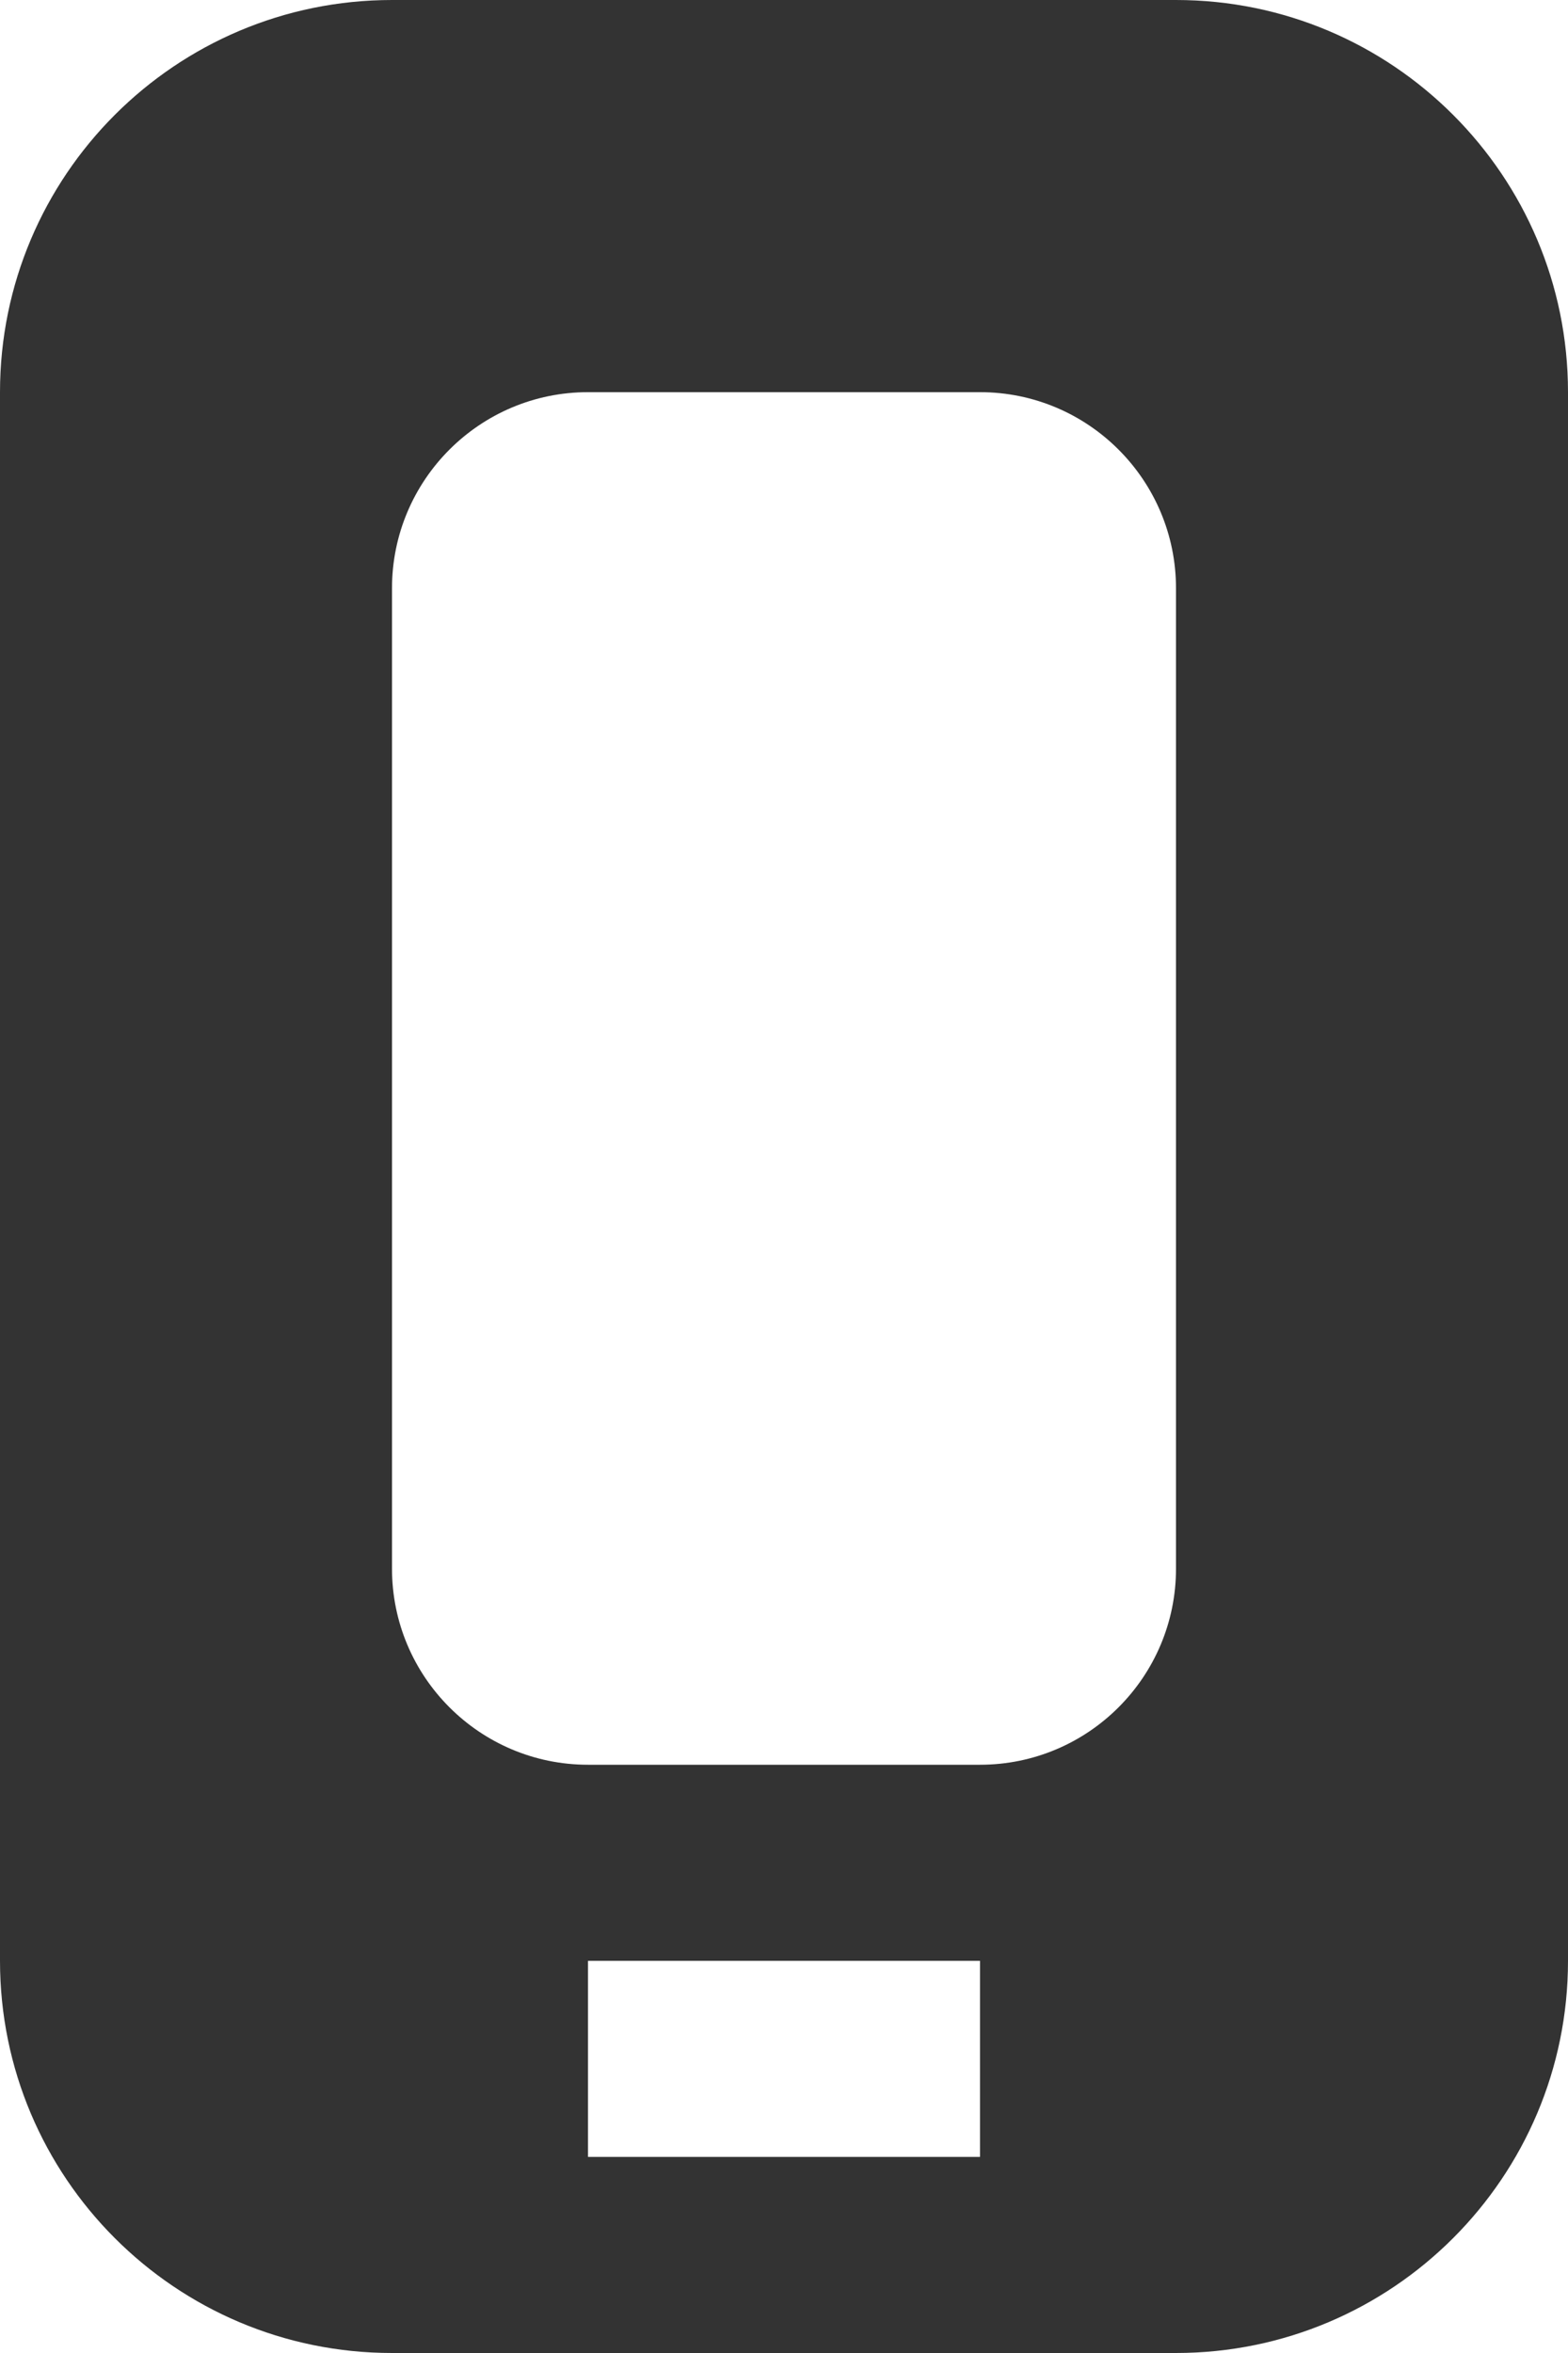 <?xml version="1.0" encoding="utf-8"?>
<!-- Generator: Adobe Illustrator 17.0.0, SVG Export Plug-In . SVG Version: 6.00 Build 0)  -->
<!DOCTYPE svg PUBLIC "-//W3C//DTD SVG 1.1//EN" "http://www.w3.org/Graphics/SVG/1.1/DTD/svg11.dtd">
<svg version="1.1" id="Layer_1" xmlns="http://www.w3.org/2000/svg" xmlns:xlink="http://www.w3.org/1999/xlink" x="0px" y="0px"
	 width="8px" height="12px" viewBox="0 0 8 12" enable-background="new 0 0 8 12" xml:space="preserve">
<rect x="0" y="0" width="8" height="12" fill="#333333" stroke="none"/>
<g>
	<rect x="3" y="10" fill-rule="evenodd" clip-rule="evenodd" fill="#FFFFFF" width="2" height="1"/>
	<path fill-rule="evenodd" clip-rule="evenodd" fill="#FFFFFF" d="M6,3c0-0.552-0.448-1-1-1H3C2.448,2,2,2.448,2,3v5
		c0,0.552,0.448,1,1,1h2c0.552,0,1-0.448,1-1V3z"/>
	<path fill-rule="evenodd" clip-rule="evenodd" fill="#FFFFFF" d="M2,0H0v2C0,0.896,0.895,0,2,0z"/>
	<path fill-rule="evenodd" clip-rule="evenodd" fill="#FFFFFF" d="M6,0c1.104,0,2,0.896,2,2V0H6z"/>
	<path fill-rule="evenodd" clip-rule="evenodd" fill="#FFFFFF" d="M0,10v2h2C0.895,12,0,11.104,0,10z"/>
	<path fill-rule="evenodd" clip-rule="evenodd" fill="#FFFFFF" d="M6,12h2v-2C8,11.104,7.104,12,6,12z"/>
</g>
</svg>
